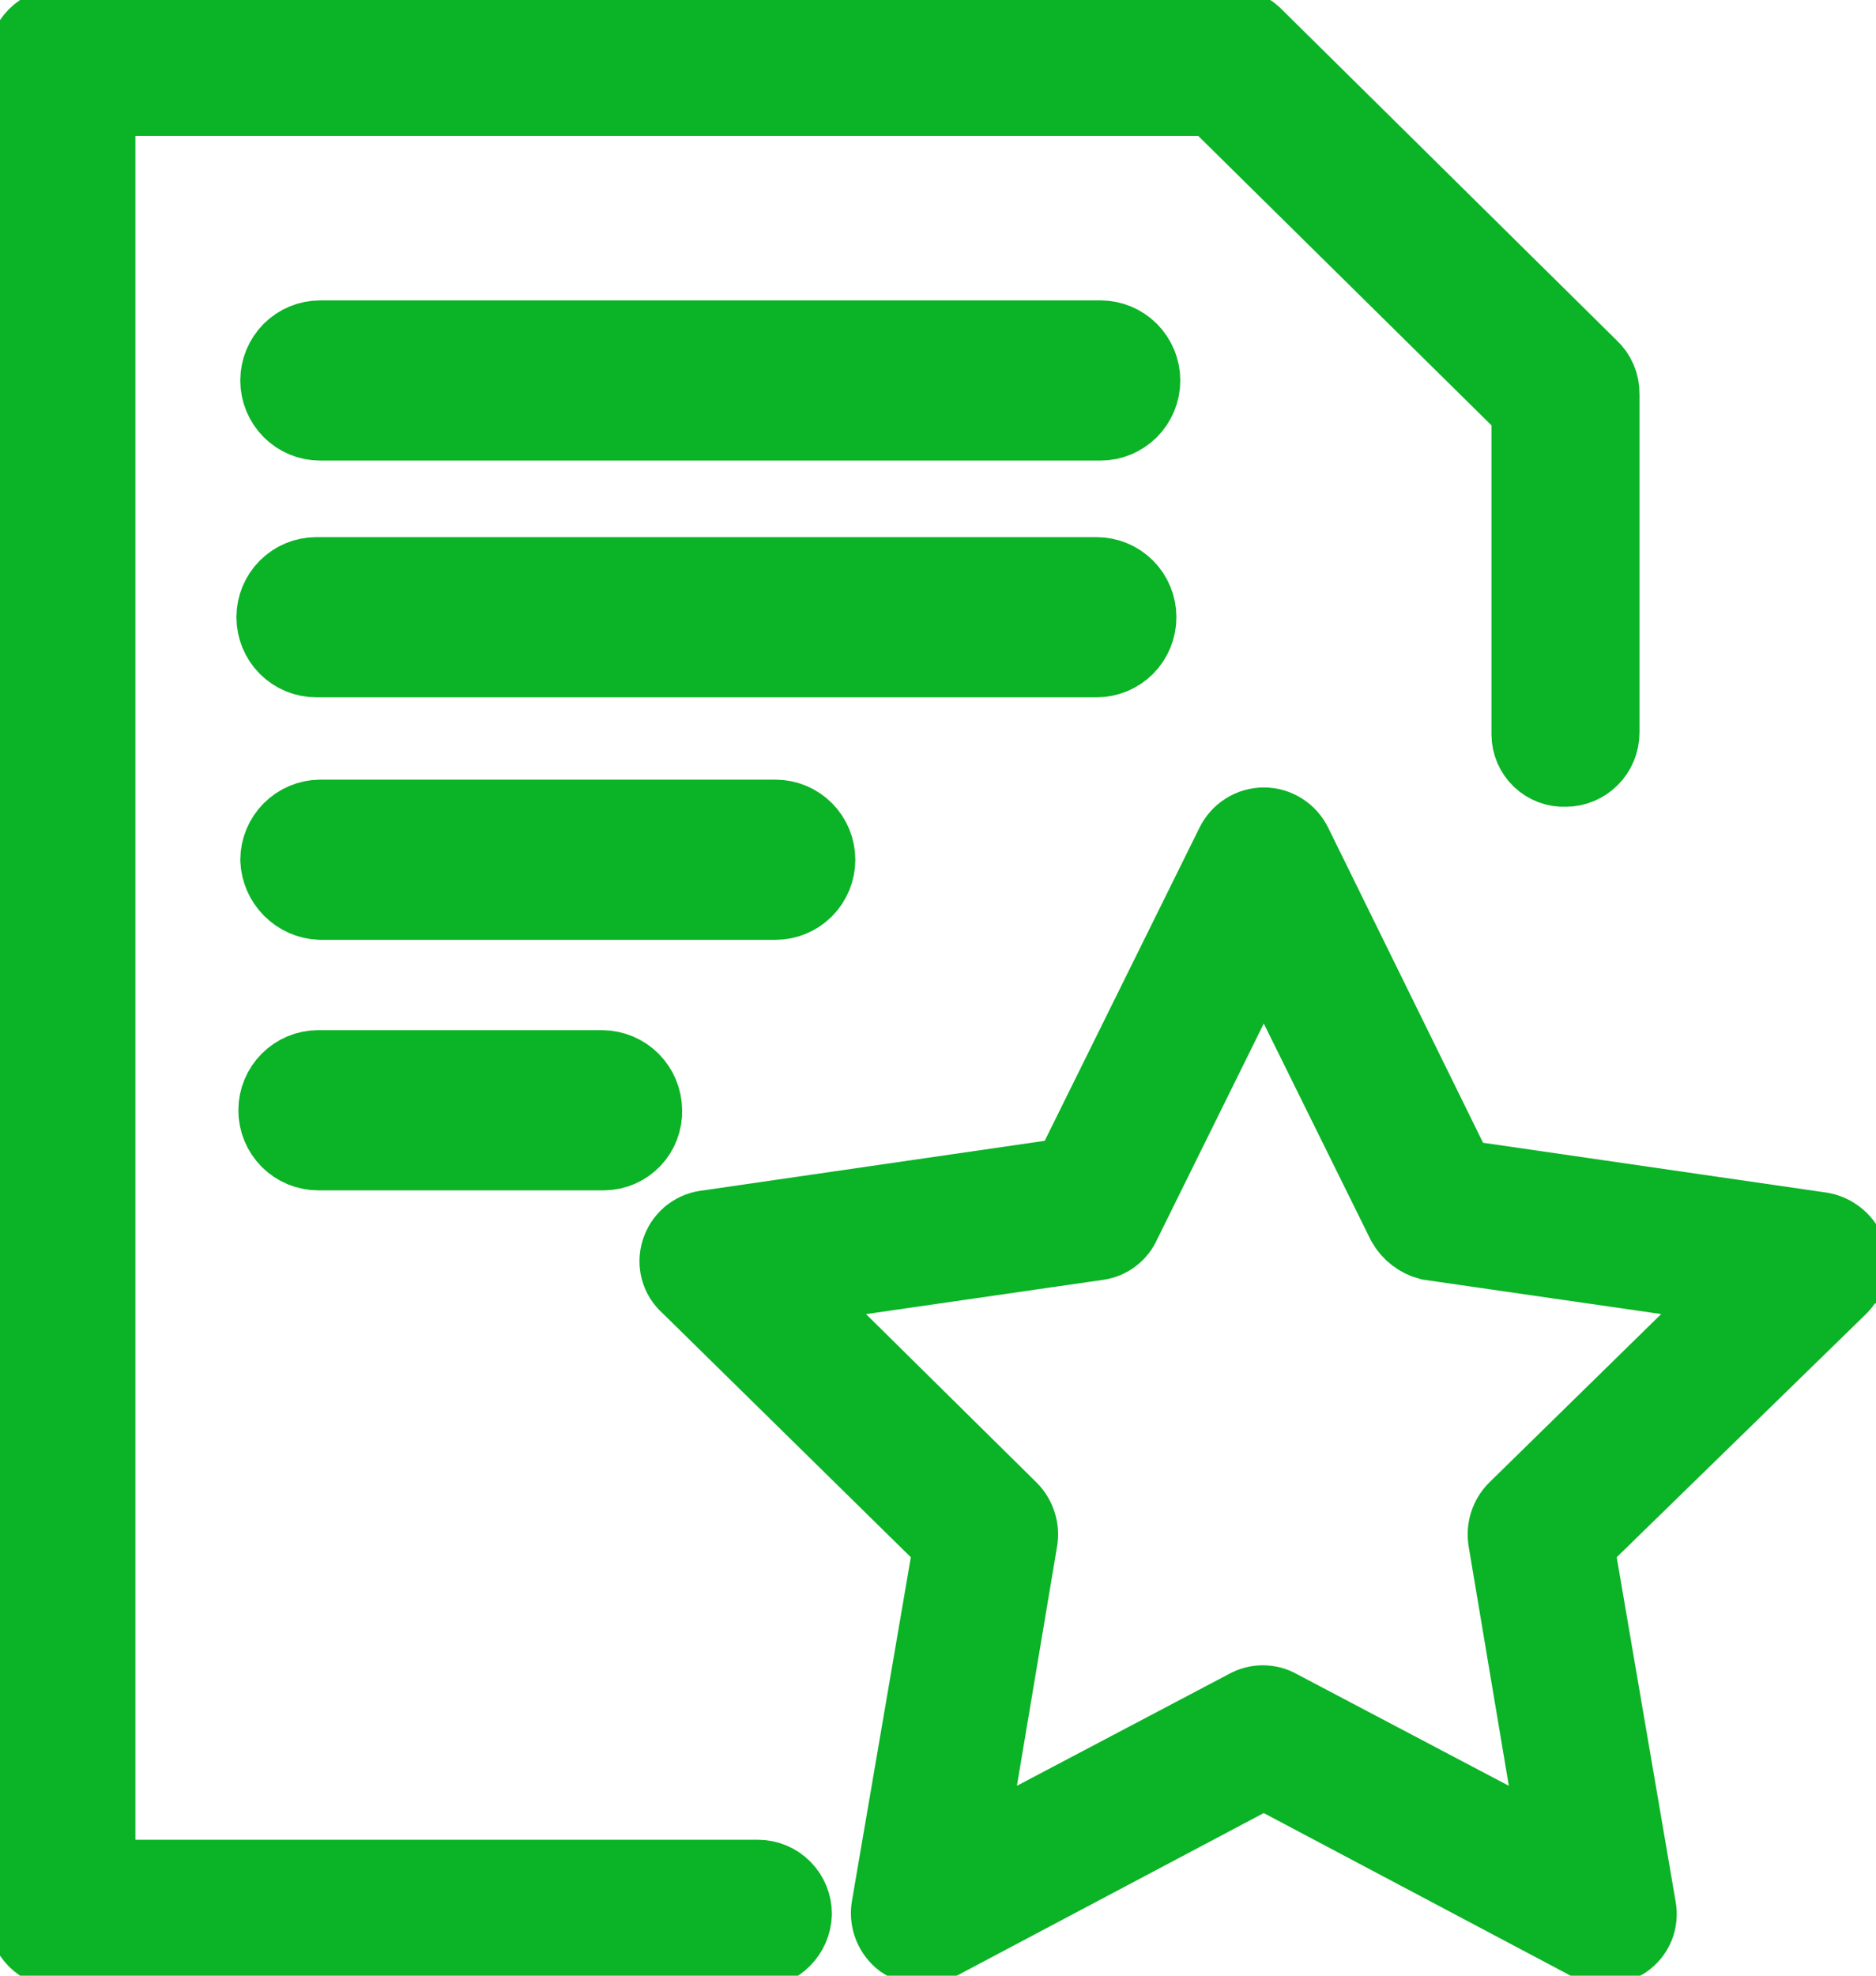 <svg width="38" height="40" viewBox="0 0 38 40" fill="none" xmlns="http://www.w3.org/2000/svg">
<path d="M37.465 25.367C37.42 25.247 37.347 25.14 37.25 25.057C37.153 24.974 37.037 24.917 36.912 24.891L29.542 23.822L26.231 17.09C26.173 16.971 26.084 16.871 25.972 16.801C25.861 16.73 25.732 16.693 25.6 16.693C25.469 16.693 25.34 16.73 25.228 16.801C25.117 16.871 25.027 16.971 24.969 17.09L21.659 23.783L14.289 24.852C14.161 24.871 14.042 24.926 13.944 25.01C13.847 25.094 13.775 25.204 13.736 25.327C13.695 25.452 13.692 25.587 13.727 25.714C13.762 25.84 13.834 25.954 13.934 26.04L19.255 31.268L17.993 38.632C17.975 38.758 17.991 38.888 18.039 39.006C18.088 39.124 18.167 39.227 18.268 39.305C18.378 39.379 18.505 39.422 18.637 39.429C18.769 39.436 18.901 39.407 19.017 39.344L25.598 35.859L32.178 39.344C32.295 39.406 32.426 39.435 32.558 39.428C32.69 39.421 32.818 39.378 32.927 39.305C33.033 39.231 33.115 39.128 33.164 39.009C33.213 38.889 33.226 38.758 33.203 38.632L31.942 31.266L37.263 26.078C37.358 25.989 37.426 25.875 37.461 25.749C37.496 25.623 37.496 25.49 37.46 25.365L37.465 25.367ZM30.687 30.555C30.606 30.637 30.547 30.738 30.512 30.848C30.478 30.958 30.47 31.075 30.489 31.188L31.553 37.525L25.914 34.555C25.812 34.496 25.697 34.466 25.579 34.466C25.462 34.466 25.346 34.496 25.244 34.555L19.608 37.525L20.672 31.188C20.692 31.075 20.684 30.958 20.649 30.848C20.615 30.738 20.555 30.637 20.475 30.555L15.941 26.079L22.248 25.168C22.36 25.151 22.466 25.106 22.555 25.036C22.645 24.967 22.716 24.876 22.761 24.772L25.599 19.03L28.437 24.772C28.492 24.869 28.566 24.954 28.654 25.022C28.742 25.09 28.843 25.14 28.95 25.168L35.257 26.079L30.687 30.555Z" fill="#0BB326" stroke="#0BB326" stroke-width="1.5"/>
<path d="M15.352 39.504H1.241C1.143 39.505 1.045 39.485 0.954 39.447C0.863 39.41 0.781 39.354 0.711 39.284C0.642 39.214 0.587 39.131 0.549 39.04C0.511 38.949 0.492 38.851 0.492 38.752V1.249C0.492 1.15 0.511 1.052 0.549 0.96C0.587 0.869 0.642 0.786 0.711 0.716C0.781 0.646 0.863 0.591 0.954 0.553C1.045 0.515 1.143 0.496 1.241 0.496H24.893C25.083 0.495 25.266 0.566 25.406 0.694L32.222 7.426C32.299 7.496 32.36 7.582 32.401 7.678C32.442 7.773 32.461 7.877 32.459 7.981V14.832C32.459 14.931 32.439 15.029 32.402 15.12C32.364 15.211 32.309 15.294 32.239 15.364C32.17 15.434 32.087 15.489 31.996 15.527C31.905 15.565 31.808 15.585 31.71 15.584C31.613 15.589 31.517 15.574 31.427 15.54C31.337 15.506 31.254 15.455 31.184 15.388C31.114 15.322 31.059 15.242 31.02 15.153C30.982 15.064 30.962 14.968 30.961 14.872V8.298L24.578 2.001H1.993V37.998H15.352C15.45 37.998 15.547 38.018 15.638 38.055C15.729 38.093 15.812 38.149 15.881 38.218C15.951 38.288 16.006 38.371 16.044 38.463C16.081 38.554 16.101 38.652 16.101 38.751C16.094 38.948 16.013 39.136 15.874 39.275C15.735 39.415 15.548 39.496 15.352 39.503V39.504Z" fill="#0BB326" stroke="#0BB326" stroke-width="1.5"/>
<path d="M6.406 13.368H22.212C22.442 13.368 22.663 13.276 22.826 13.113C22.988 12.949 23.079 12.727 23.079 12.496C23.079 12.265 22.988 12.044 22.826 11.88C22.663 11.717 22.442 11.625 22.212 11.625H6.406C6.176 11.625 5.956 11.717 5.793 11.88C5.63 12.044 5.539 12.265 5.539 12.496C5.539 12.727 5.63 12.949 5.793 13.113C5.956 13.276 6.176 13.368 6.406 13.368Z" fill="#0BB326" stroke="#0BB326" stroke-width="1.5"/>
<path d="M6.484 8.575H22.29C22.52 8.575 22.741 8.483 22.904 8.32C23.066 8.156 23.158 7.935 23.158 7.703C23.158 7.472 23.066 7.251 22.904 7.087C22.741 6.924 22.52 6.832 22.29 6.832H6.484C6.254 6.832 6.034 6.924 5.871 7.087C5.709 7.251 5.617 7.472 5.617 7.703C5.617 7.935 5.709 8.156 5.871 8.32C6.034 8.483 6.254 8.575 6.484 8.575Z" fill="#0BB326" stroke="#0BB326" stroke-width="1.5"/>
<path d="M6.484 18.278H15.708C15.938 18.278 16.158 18.186 16.321 18.023C16.484 17.859 16.575 17.638 16.575 17.407C16.575 17.175 16.484 16.954 16.321 16.79C16.158 16.627 15.938 16.535 15.708 16.535H6.484C6.255 16.537 6.036 16.63 5.873 16.793C5.711 16.956 5.619 17.176 5.617 17.407C5.626 17.635 5.72 17.852 5.881 18.013C6.042 18.175 6.257 18.269 6.484 18.278Z" fill="#0BB326" stroke="#0BB326" stroke-width="1.5"/>
<path d="M12.24 23.35H6.445C6.215 23.35 5.995 23.258 5.832 23.095C5.67 22.932 5.578 22.71 5.578 22.479C5.578 22.248 5.67 22.026 5.832 21.863C5.995 21.699 6.215 21.607 6.445 21.607H12.2C12.43 21.61 12.649 21.702 12.811 21.865C12.973 22.028 13.065 22.248 13.067 22.479C13.071 22.591 13.052 22.702 13.012 22.807C12.972 22.912 12.912 23.007 12.835 23.088C12.758 23.169 12.665 23.234 12.563 23.279C12.461 23.324 12.351 23.348 12.24 23.35Z" fill="#0BB326" stroke="#0BB326" stroke-width="1.5"/>
</svg>
